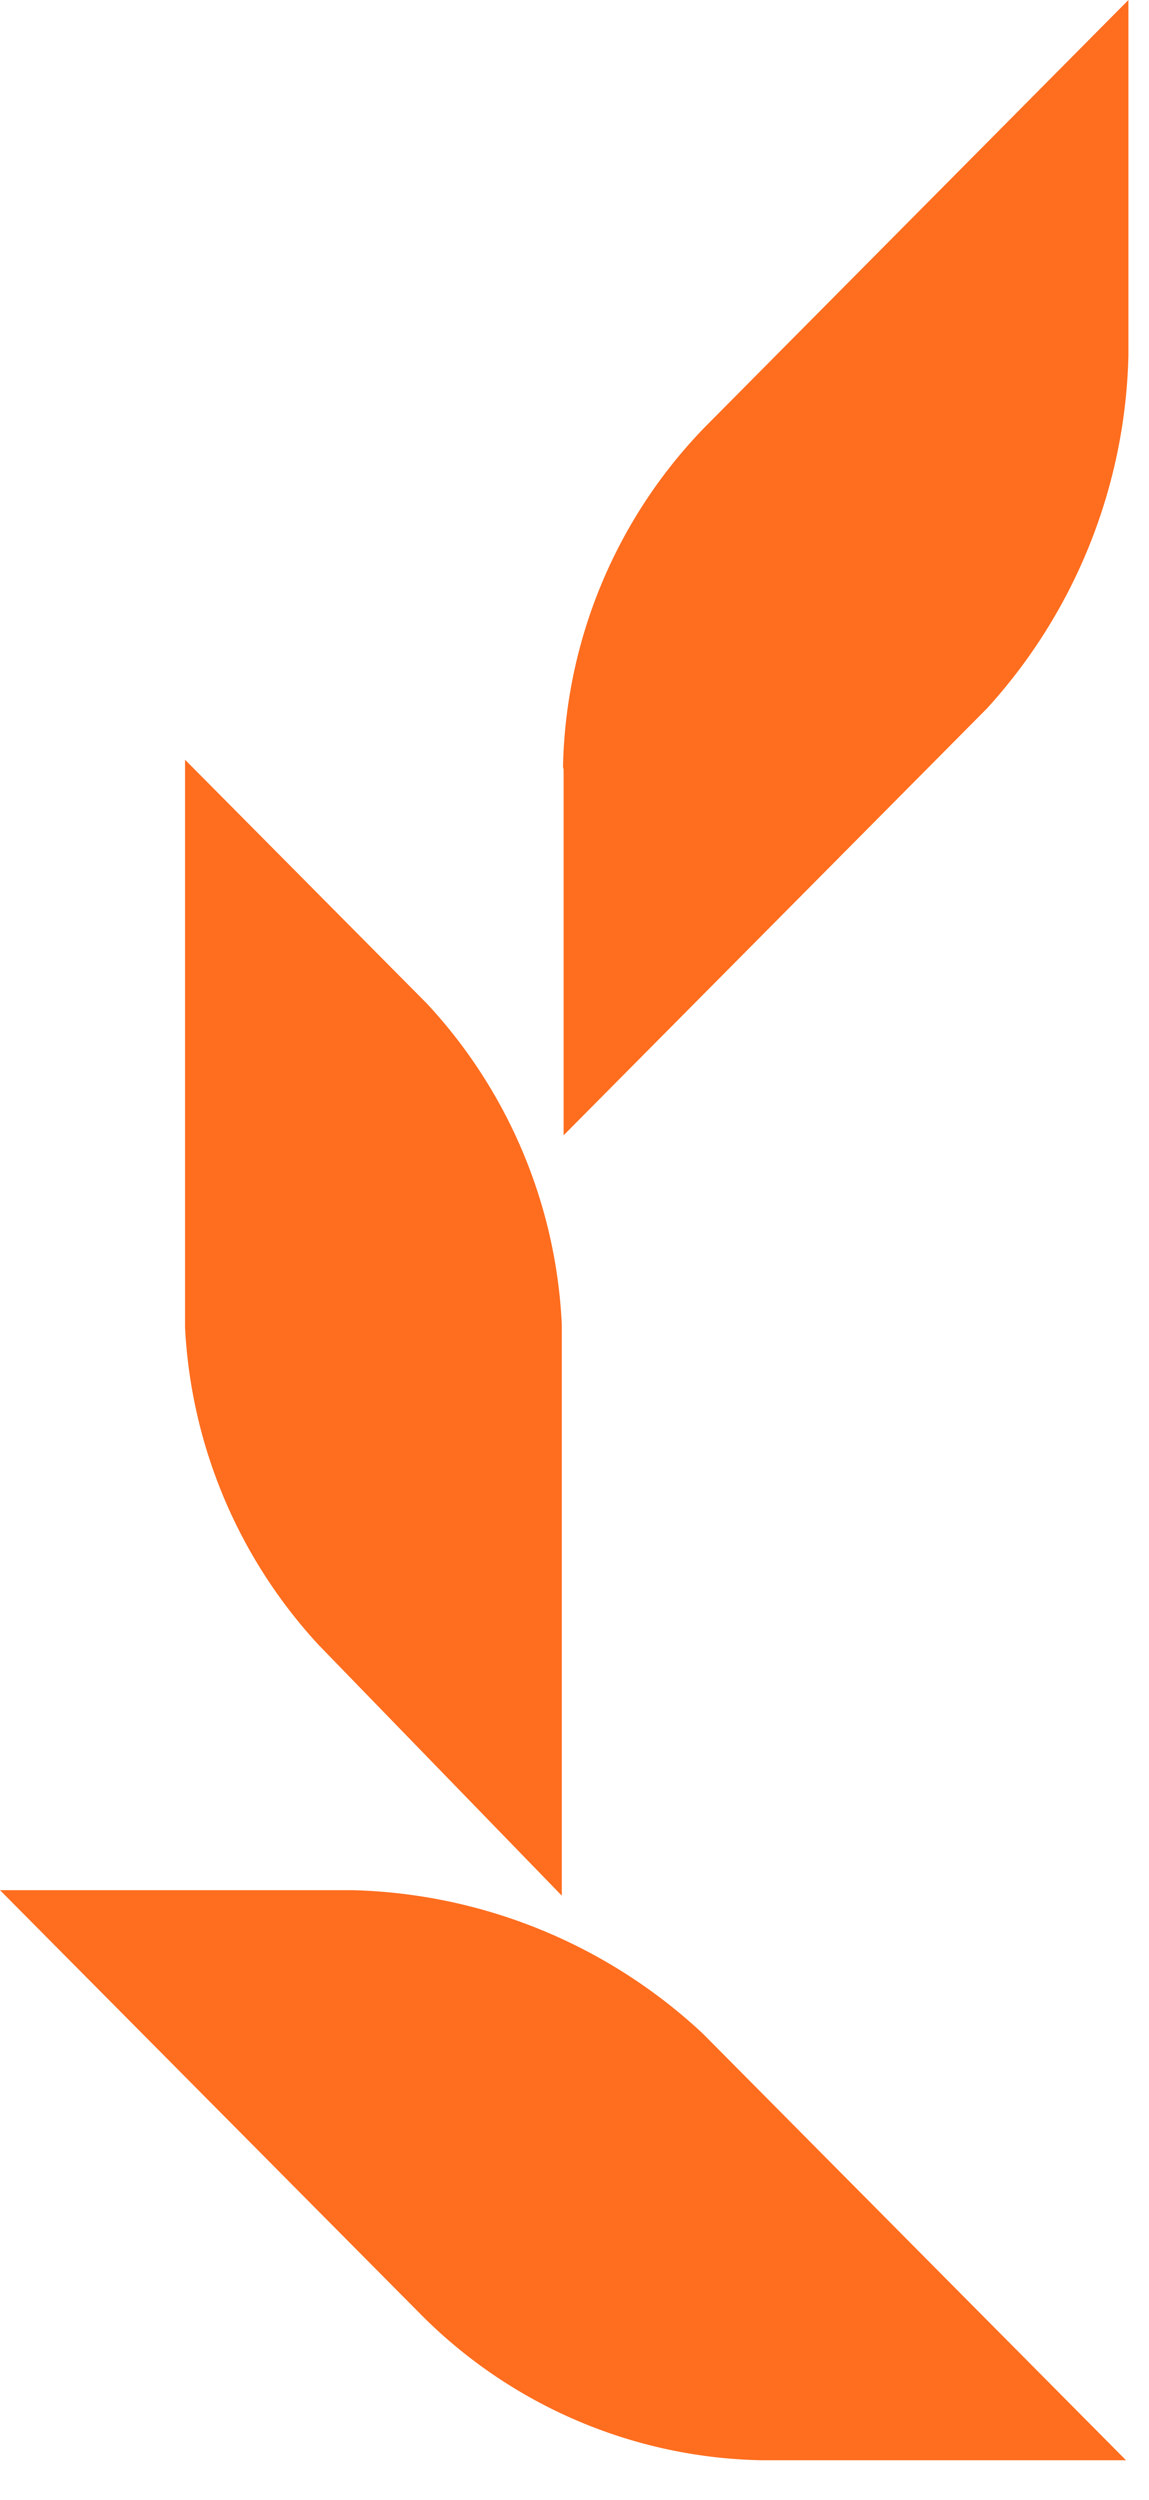 <svg xmlns="http://www.w3.org/2000/svg" width="23" height="50" viewBox="0 0 23 50" preserveAspectRatio="xMinYMin meet"><path fill="#FF6D1E" fill-rule="evenodd" d="M11.27 15.341a10.037 10.037 0 012.845-6.804L22.588 0v7.11a10.848 10.848 0 01-2.832 7.06l-8.474 8.537V15.39l-.012-.049zm11.27 33.866l-8.474-8.536a10.671 10.671 0 00-7.009-2.866H0l8.474 8.536a9.878 9.878 0 006.767 2.866H22.54zM6.404 32.927l4.842 4.988V26.5a10.11 10.11 0 00-2.7-6.427l-4.842-4.878V26.55a10.11 10.11 0 002.7 6.378z"/></svg>